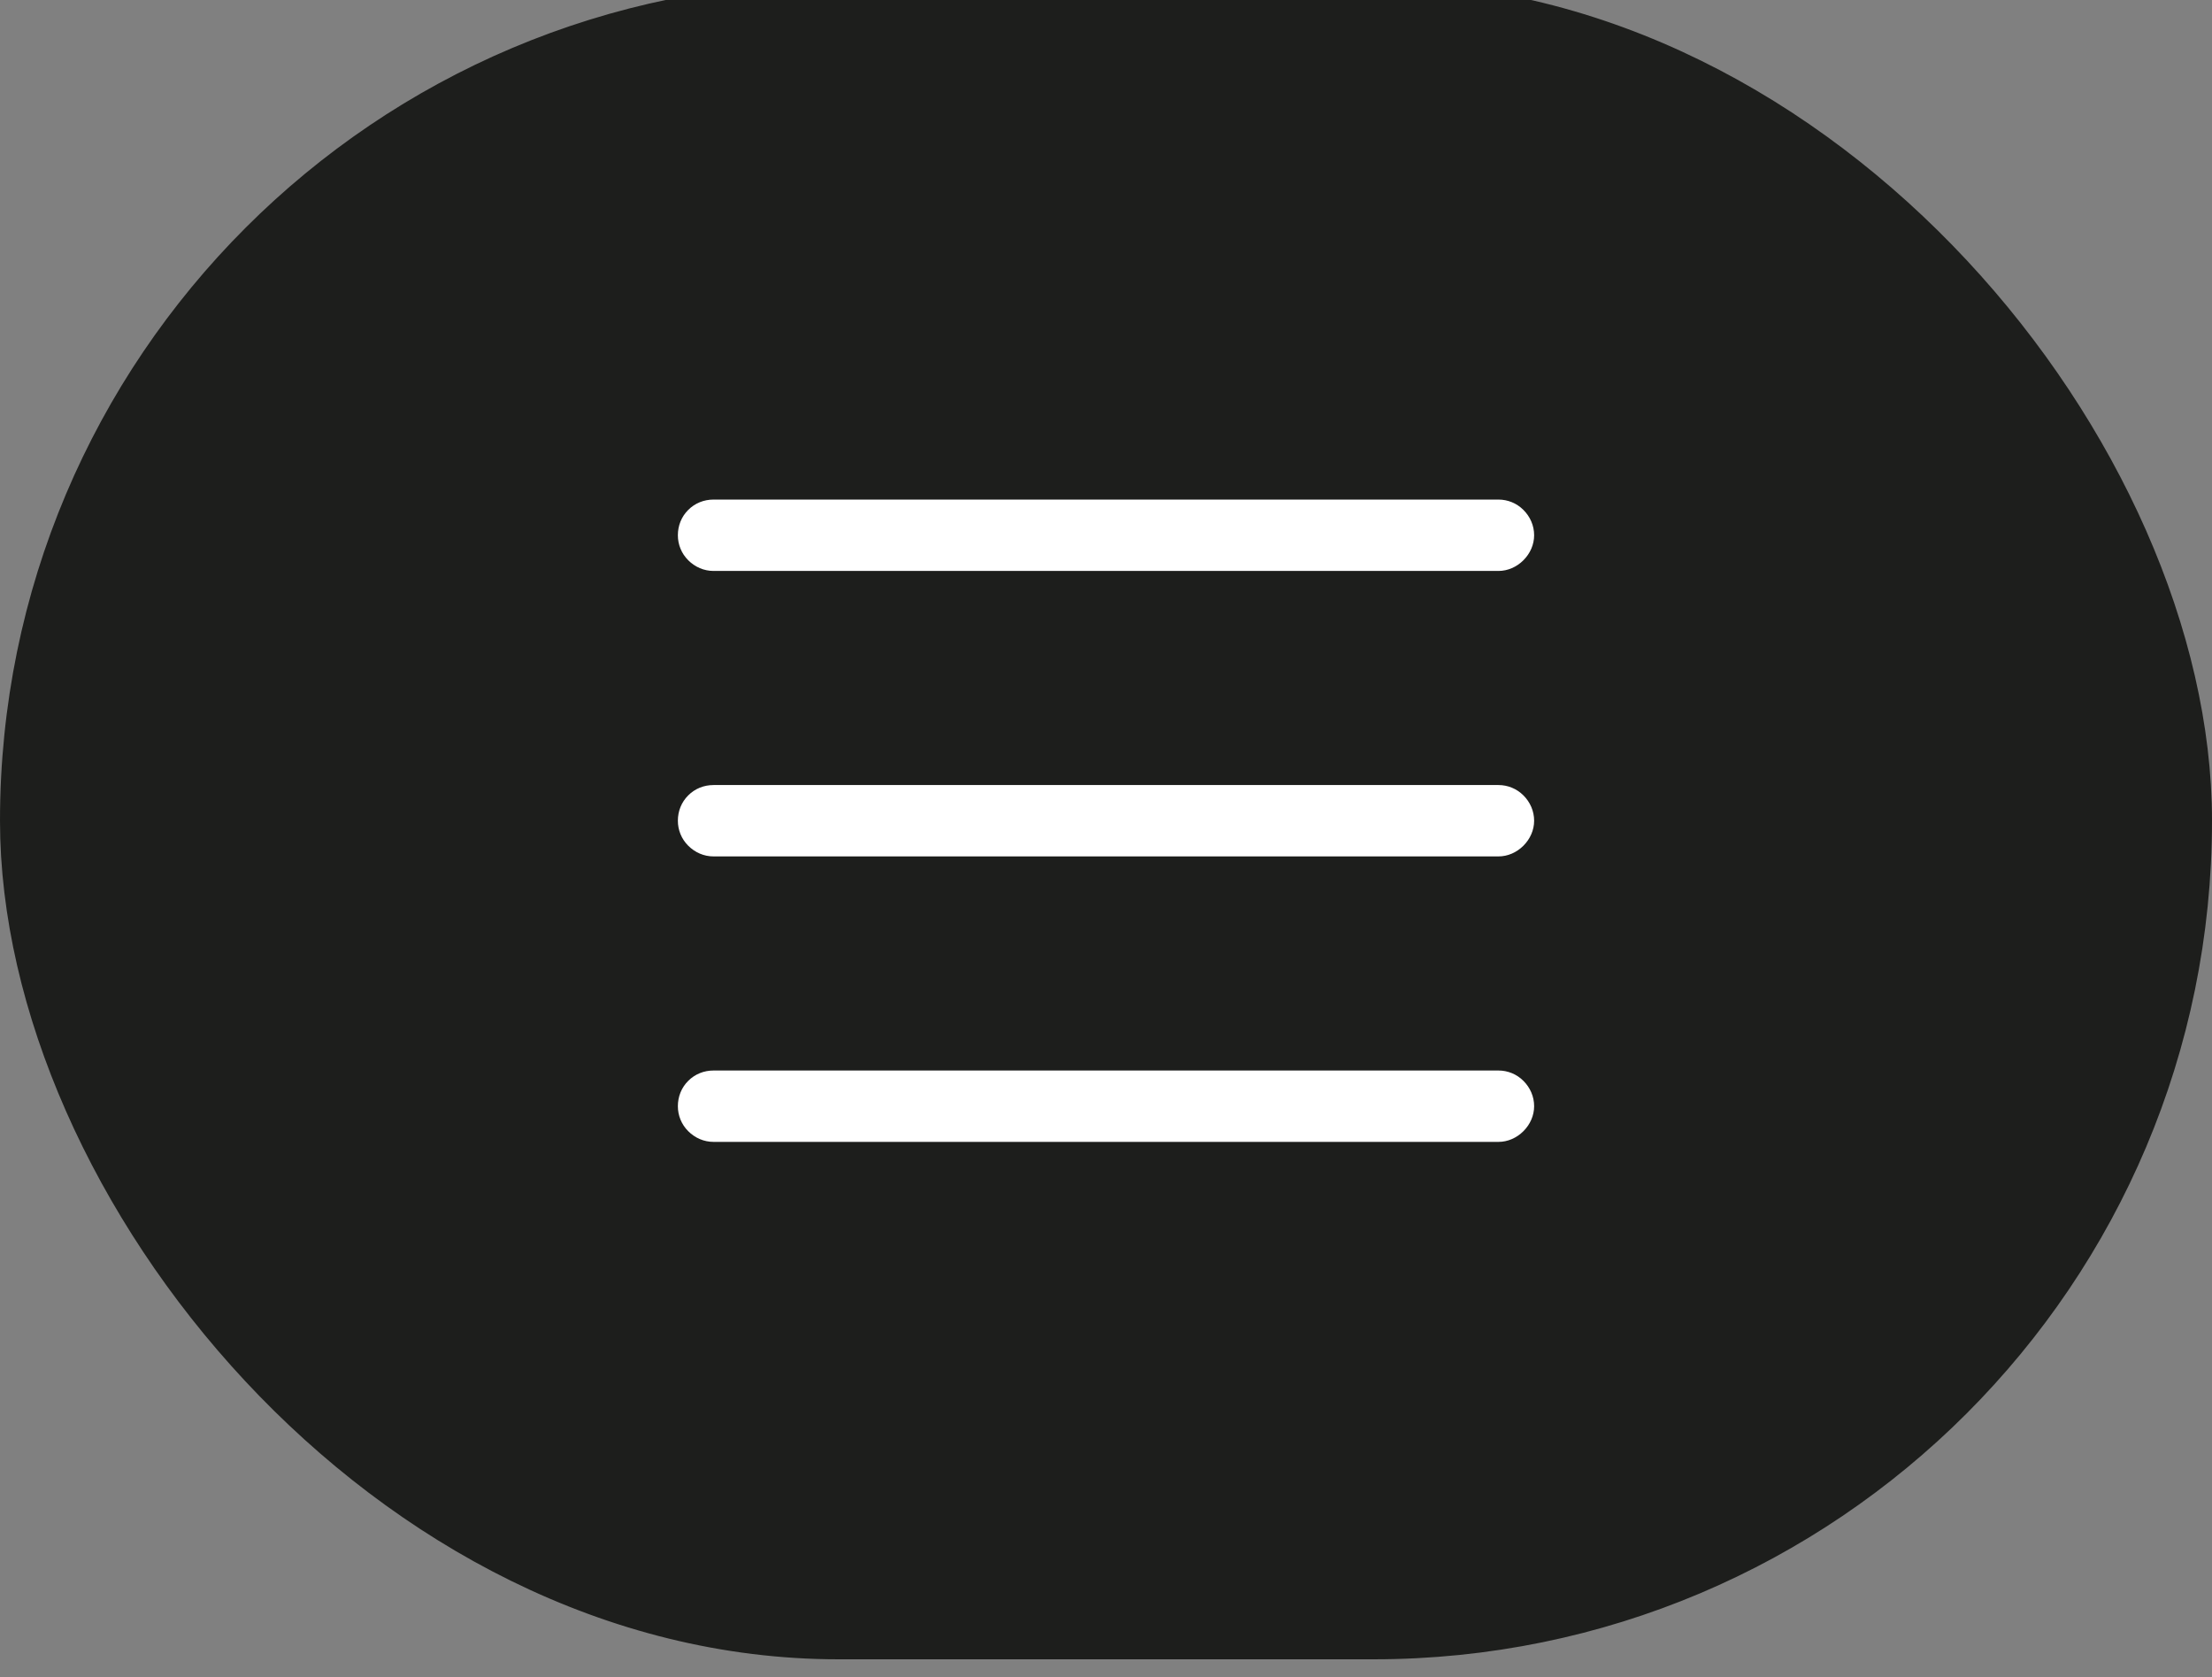 <svg width="62" height="47" viewBox="0 0 62 47" fill="none" xmlns="http://www.w3.org/2000/svg" xmlns:xlink="http://www.w3.org/1999/xlink">
	<rect x="0" y="0" width="62" height="47" fill="#808080" stroke="none"/>
	<desc>
			Created with Pixso.
	</desc>
	<defs>
		<clipPath id="clip3_768">
			<rect id="List" width="32" height="32" transform="translate(15 7)" fill="white" fill-opacity="0"/>
		</clipPath>
	</defs>
	<rect id="cowork-button" rx="23" width="61" height="46" transform="translate(0.5 0)" fill="#1D1E1C" fill-opacity="1"/>
	<rect id="List" width="32" height="32" transform="translate(15 7)" fill="#FFFFFF" fill-opacity="0"/>
	<g clip-path="url(#clip3_768)">
		<path id="Vector" d="M43 23C43 23.26 42.89 23.51 42.7 23.7C42.51 23.89 42.26 24 42 24L20 24C19.73 24 19.48 23.89 19.29 23.7C19.1 23.51 19 23.26 19 23C19 22.73 19.1 22.48 19.29 22.29C19.48 22.1 19.73 22 20 22L42 22C42.26 22 42.51 22.1 42.7 22.29C42.89 22.48 43 22.73 43 23ZM20 16L42 16C42.26 16 42.51 15.89 42.7 15.7C42.89 15.51 43 15.26 43 15C43 14.73 42.89 14.48 42.7 14.29C42.51 14.1 42.26 14 42 14L20 14C19.73 14 19.48 14.1 19.29 14.29C19.1 14.48 19 14.73 19 15C19 15.26 19.1 15.51 19.29 15.7C19.48 15.89 19.73 16 20 16ZM42 30L20 30C19.73 30 19.48 30.1 19.29 30.29C19.1 30.48 19 30.73 19 31C19 31.26 19.1 31.51 19.29 31.7C19.48 31.89 19.73 32 20 32L42 32C42.26 32 42.51 31.89 42.7 31.7C42.89 31.51 43 31.26 43 31C43 30.73 42.89 30.48 42.7 30.29C42.51 30.1 42.26 30 42 30Z" fill="#FFFFFF" fill-opacity="1" fill-rule="nonzero"/>
	</g>
	<rect id="cowork-button" rx="23" width="61" height="46" transform="translate(0.5 0)" stroke="#1D1E1C" stroke-opacity="1" stroke-width="1"/>
</svg>
